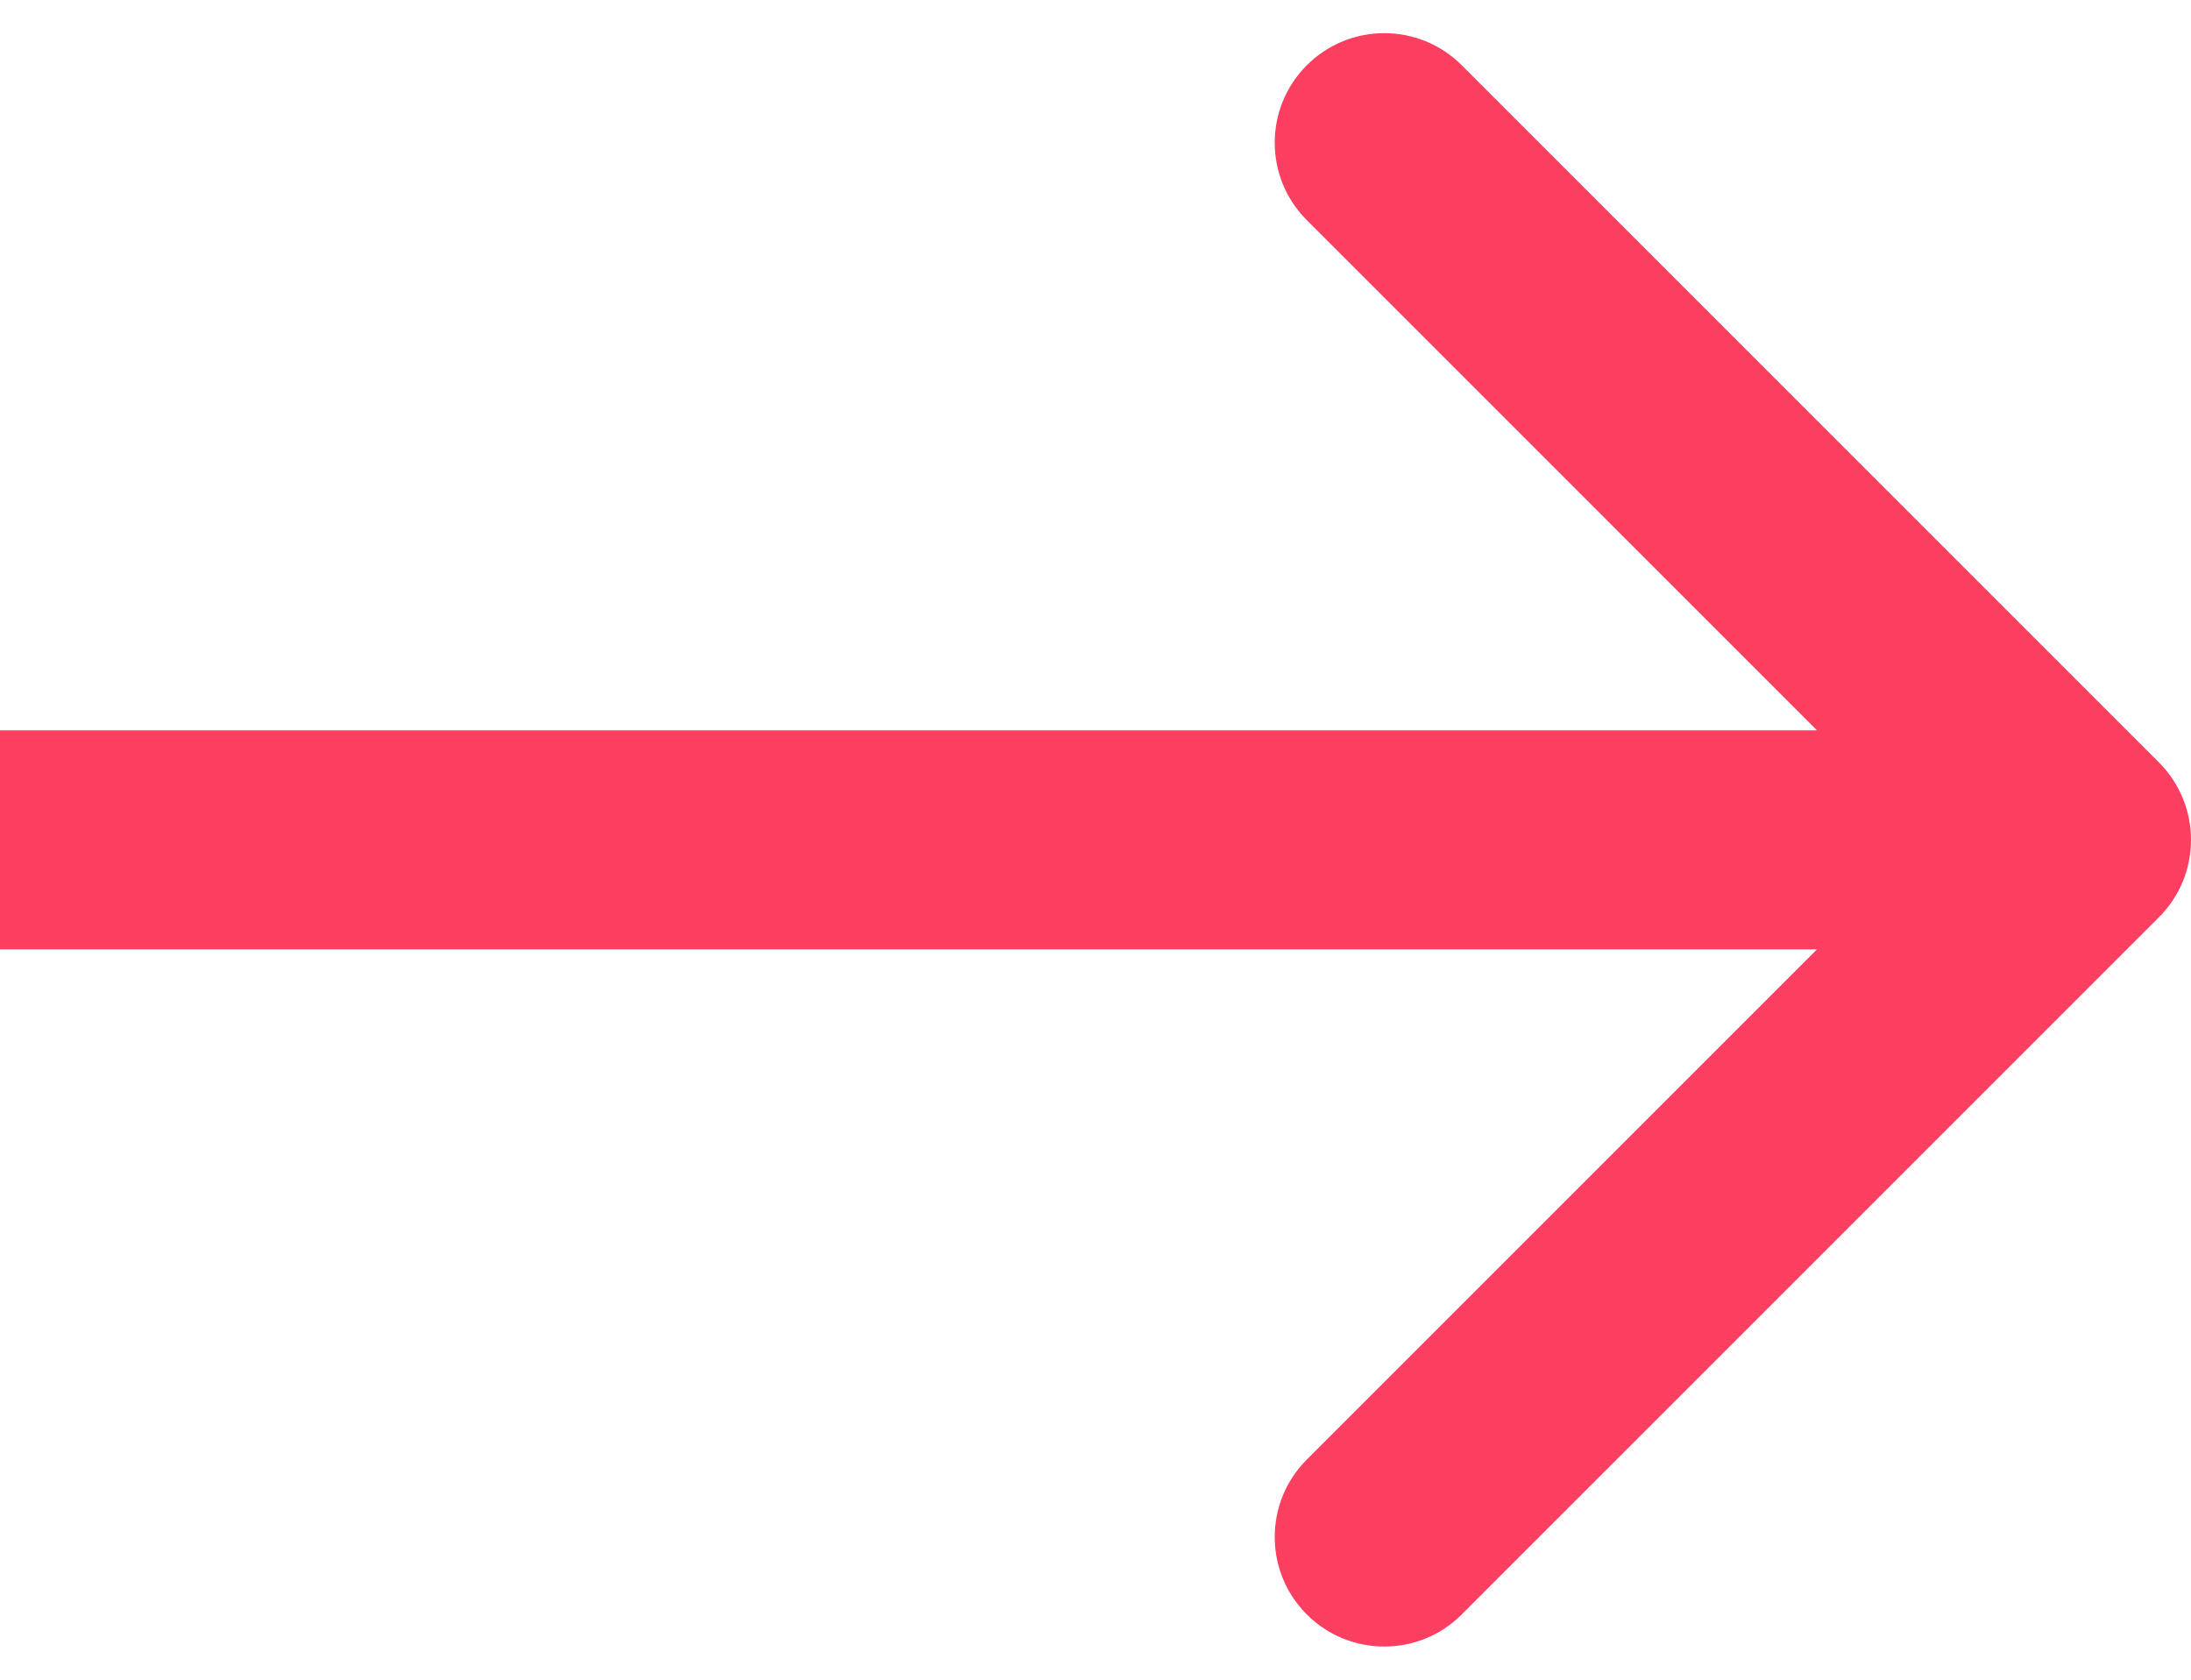 <svg width="60" height="46" viewBox="0 0 60 46" fill="none" xmlns="http://www.w3.org/2000/svg">
<path d="M59.121 25.121C60.293 23.95 60.293 22.05 59.121 20.879L40.029 1.787C38.858 0.615 36.958 0.615 35.787 1.787C34.615 2.958 34.615 4.858 35.787 6.029L52.757 23L35.787 39.971C34.615 41.142 34.615 43.042 35.787 44.213C36.958 45.385 38.858 45.385 40.029 44.213L59.121 25.121ZM0 26H57V20H0V26Z" fill="#FC3E60"/>
</svg>
